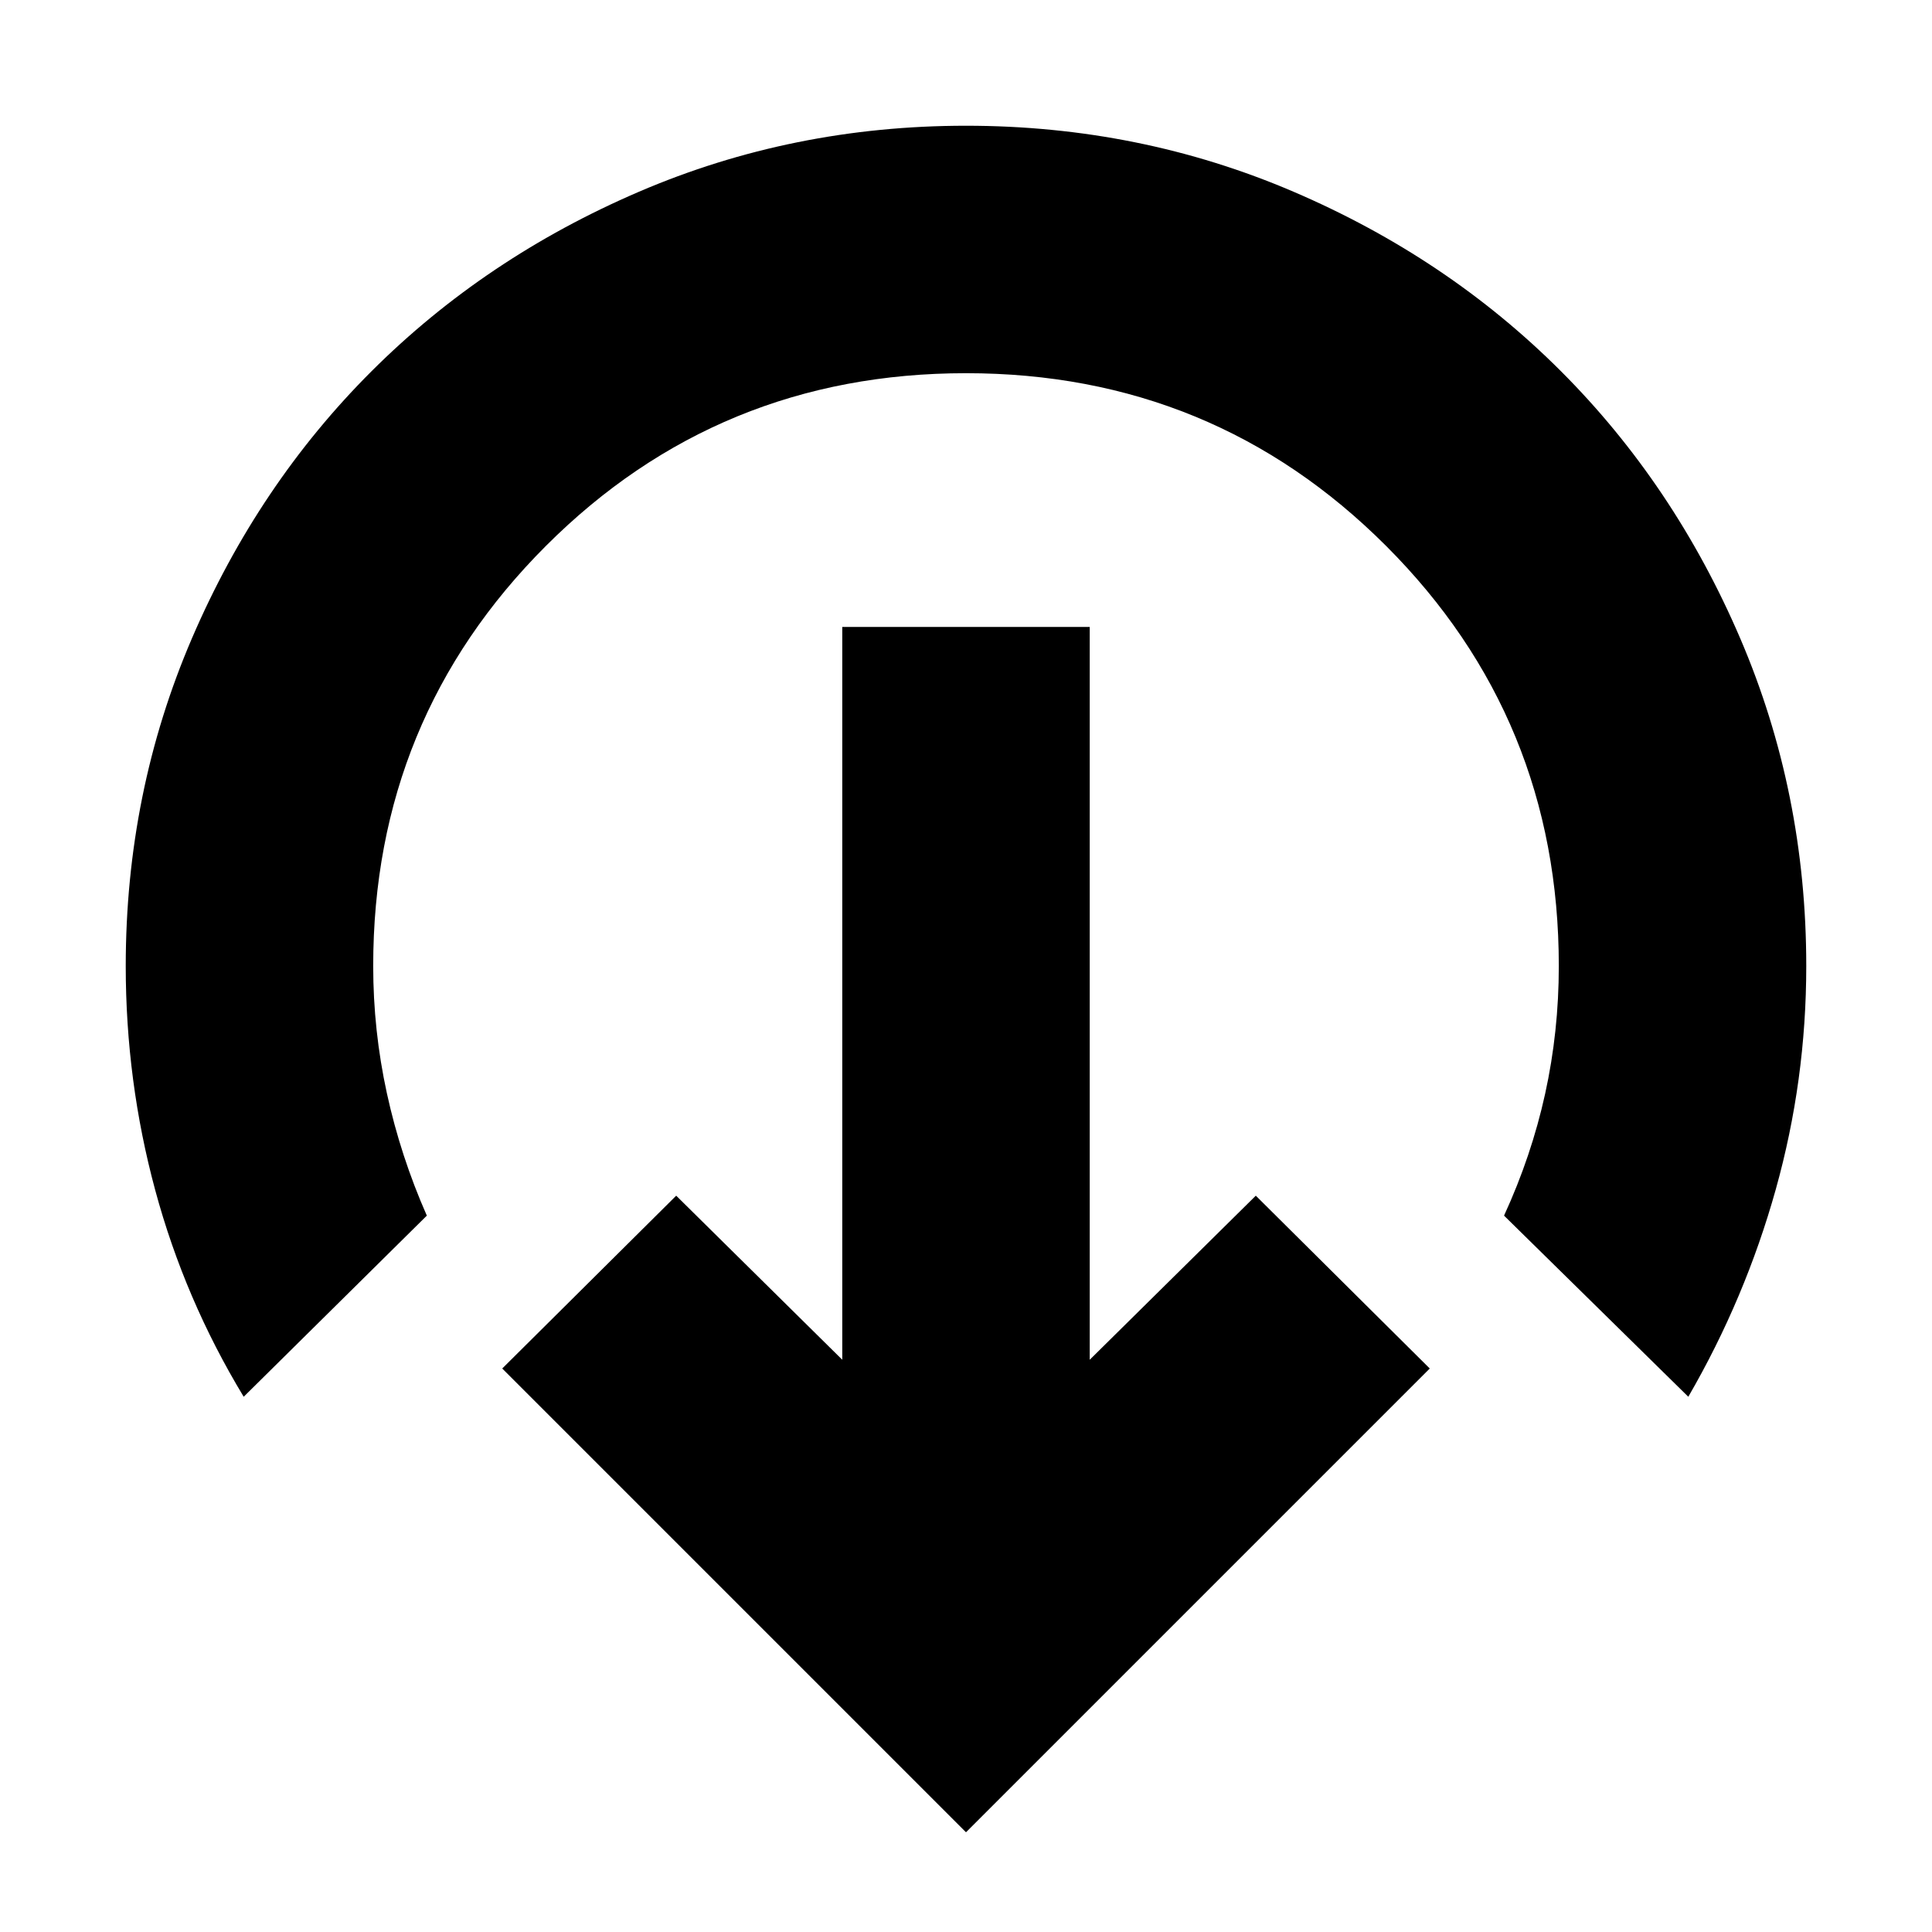 <svg xmlns="http://www.w3.org/2000/svg" height="24" viewBox="0 -960 960 960" width="24"><path d="M480-49.56 249.56-280 336-365.87l82.52 81.52v-364.13h122.96v364.13L624-365.87 710.44-280 480-49.56Zm-358.91-216.4q-29.31-48.43-43.96-102.65Q62.48-422.82 62.48-480q0-86.26 32.87-162.77 32.88-76.5 89.32-132.82 56.44-56.32 132.82-89.13 76.38-32.8 162.51-32.8 86.26 0 162.77 32.8 76.5 32.81 132.82 89.13 56.32 56.32 89.13 132.82 32.8 76.51 32.8 162.77 0 56.83-15.15 111t-43.46 103.04l-91.56-90q13.61-29.61 20.41-60.51 6.8-30.9 6.8-63.53 0-122.91-85.82-208.74-85.83-85.82-208.74-85.82-122.91 0-208.74 85.82-85.82 85.83-85.82 208.74 0 32.06 6.8 63.25 6.8 31.18 19.85 60.79l-91 90Z"/></svg>